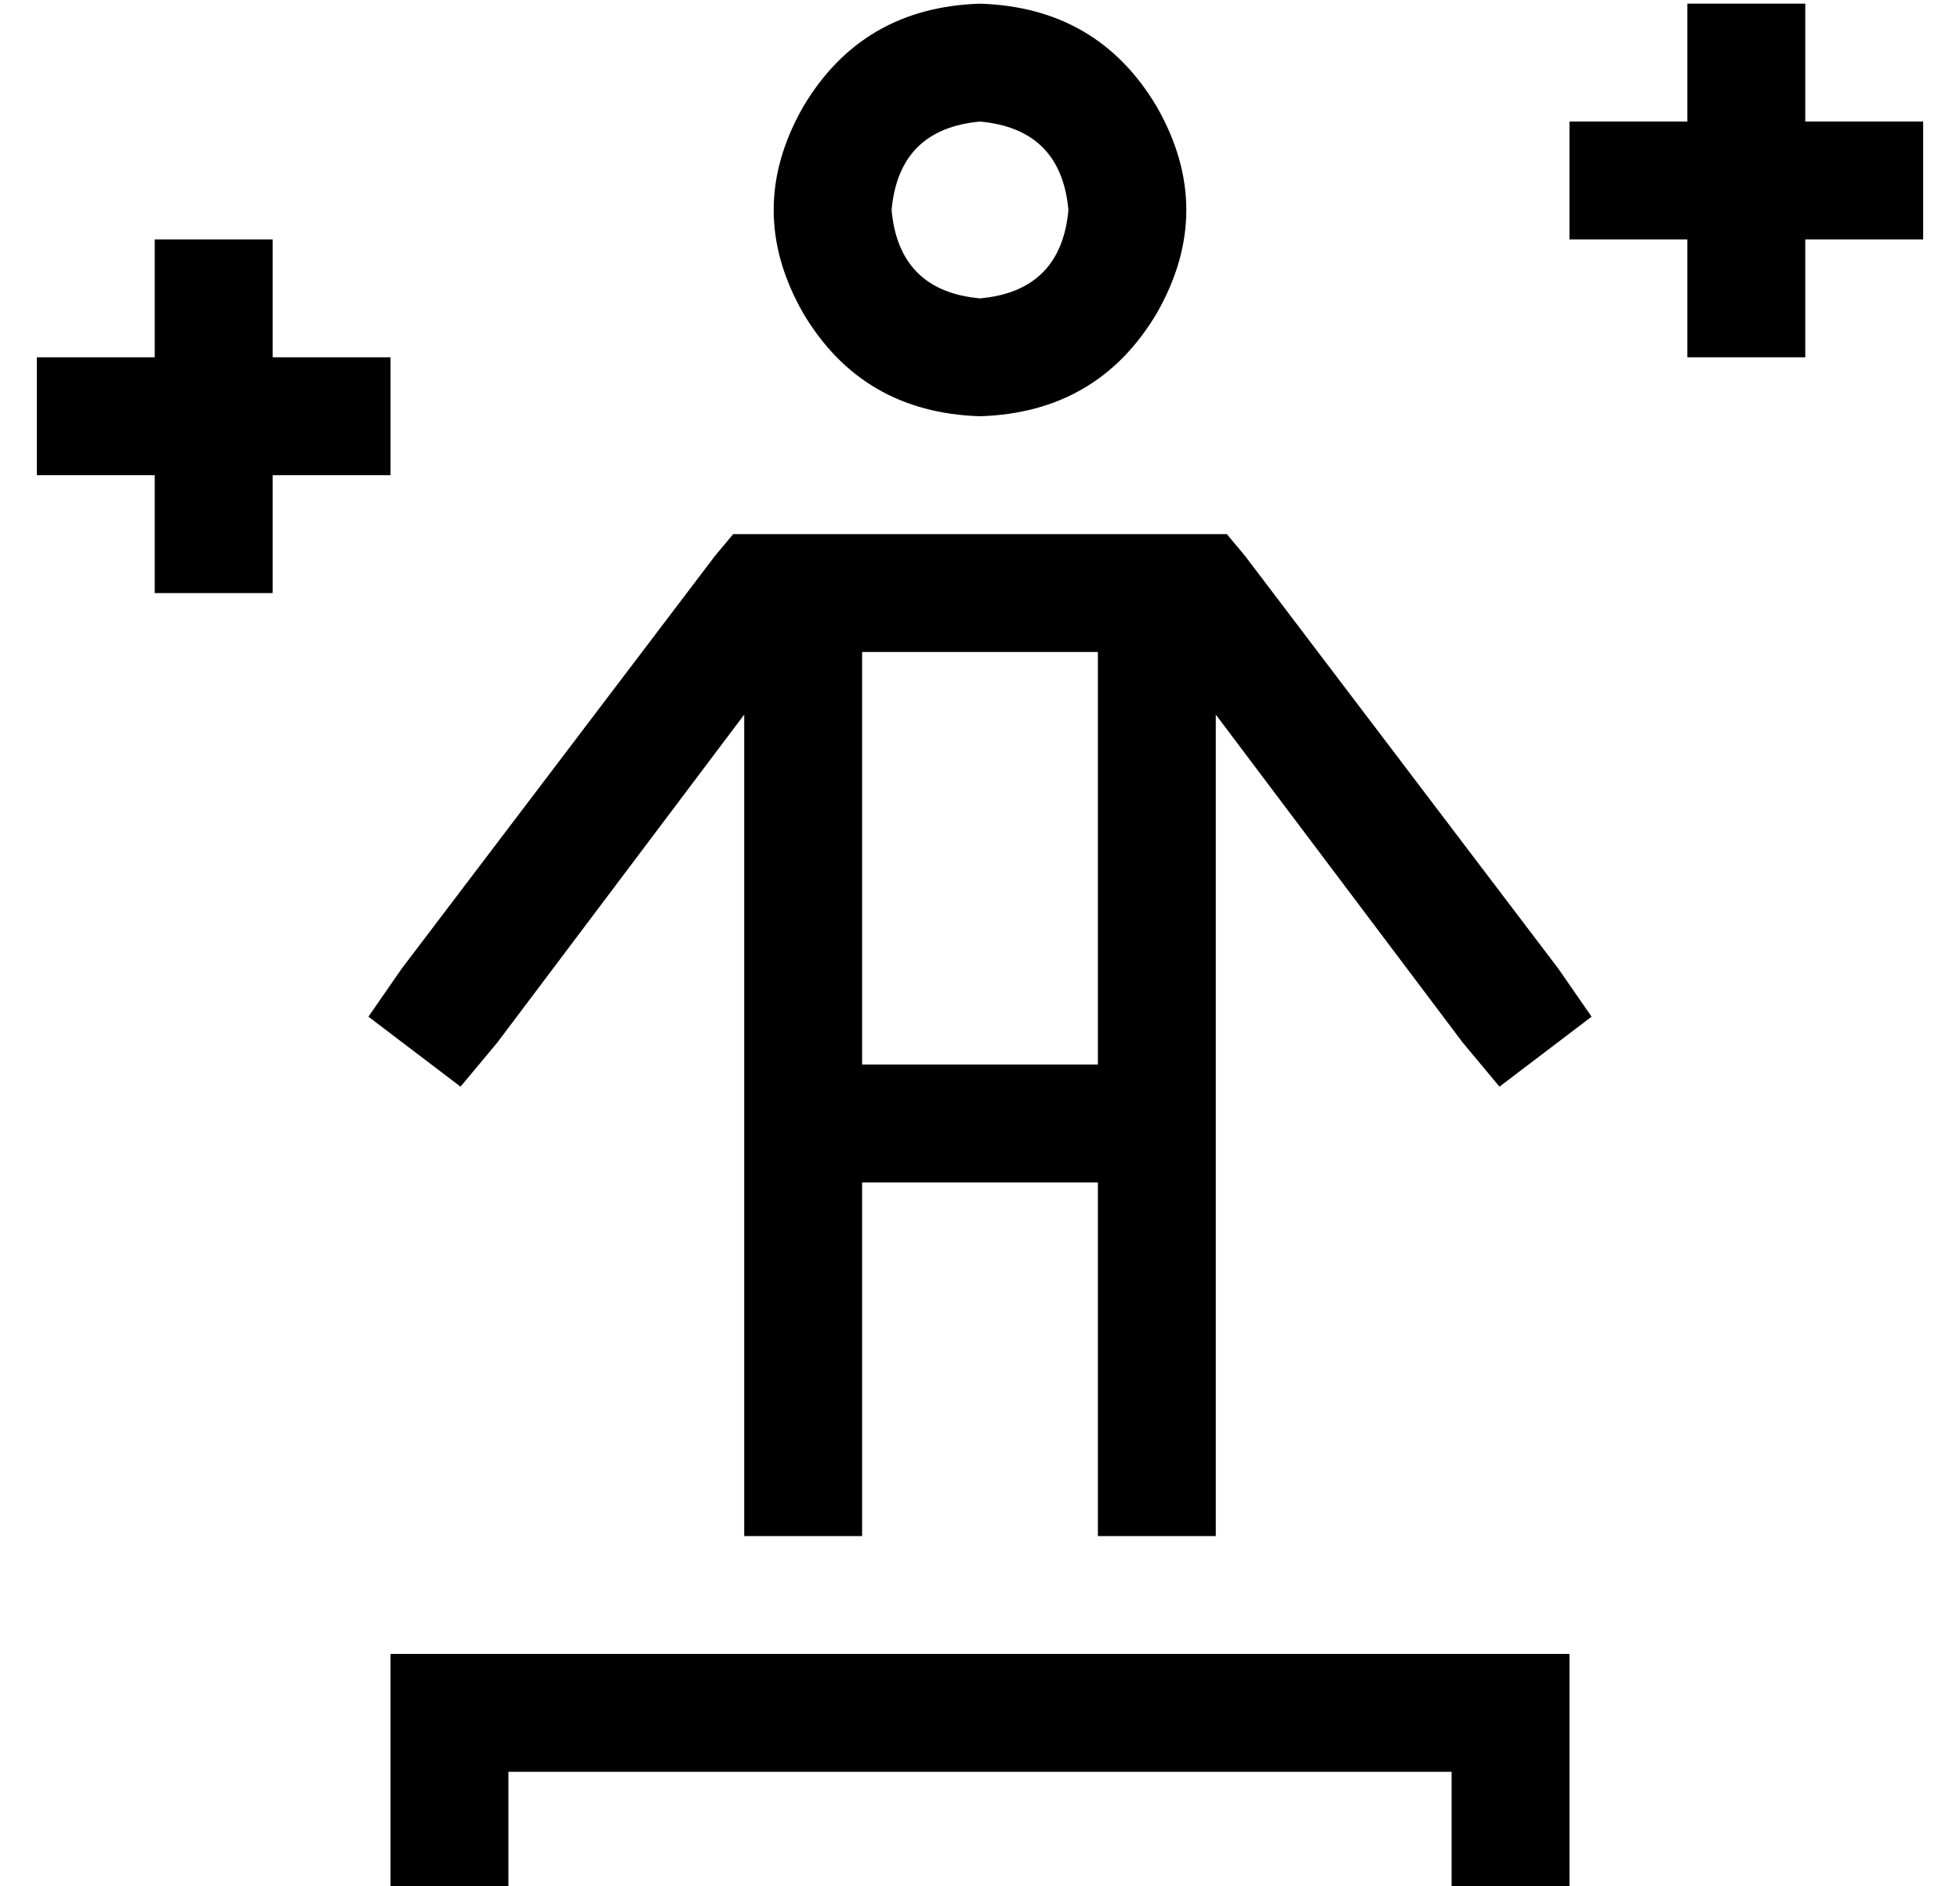 <?xml version="1.0" standalone="no"?>
<!DOCTYPE svg PUBLIC "-//W3C//DTD SVG 1.1//EN" "http://www.w3.org/Graphics/SVG/1.1/DTD/svg11.dtd" >
<svg xmlns="http://www.w3.org/2000/svg" xmlns:xlink="http://www.w3.org/1999/xlink" version="1.1" viewBox="-10 -40 532 512">
   <path fill="currentColor"
d="M480 -23v16v-16v16h16h16v32v0h-16h-16v16v0v16v0h-32v0v-16v0v-16v0h-16h-16v-32v0h16h16v-16v0v-16v0h32v0v16v0zM64 41v16v-16v16h16h16v32v0h-16h-16v16v0v16v0h-32v0v-16v0v-16v0h-16h-16v-32v0h16h16v-16v0v-16v0h32v0v16v0zM256 41q22 -2 24 -24q-2 -22 -24 -24
q-22 2 -24 24q2 22 24 24v0zM256 -39q32 1 48 28q16 28 0 56q-16 27 -48 28q-32 -1 -48 -28q-16 -28 0 -56q16 -27 48 -28v0zM96 409h16h-16h320v16v0v32v0v16v0h-32v0v-16v0v-16v0h-256v0v16v0v16v0h-32v0v-16v0v-32v0v-16v0zM189 105h8h-8h134l5 6v0l85 112v0l9 13v0
l-25 19v0l-10 -12v0l-67 -89v0v111v0v96v0v16v0h-32v0v-16v0v-80v0h-64v0v80v0v16v0h-32v0v-16v0v-96v0v-111v0l-67 89v0l-10 12v0l-25 -19v0l9 -13v0l85 -112v0l5 -6v0zM224 137v112v-112v112h64v0v-112v0h-64v0z" />
</svg>
